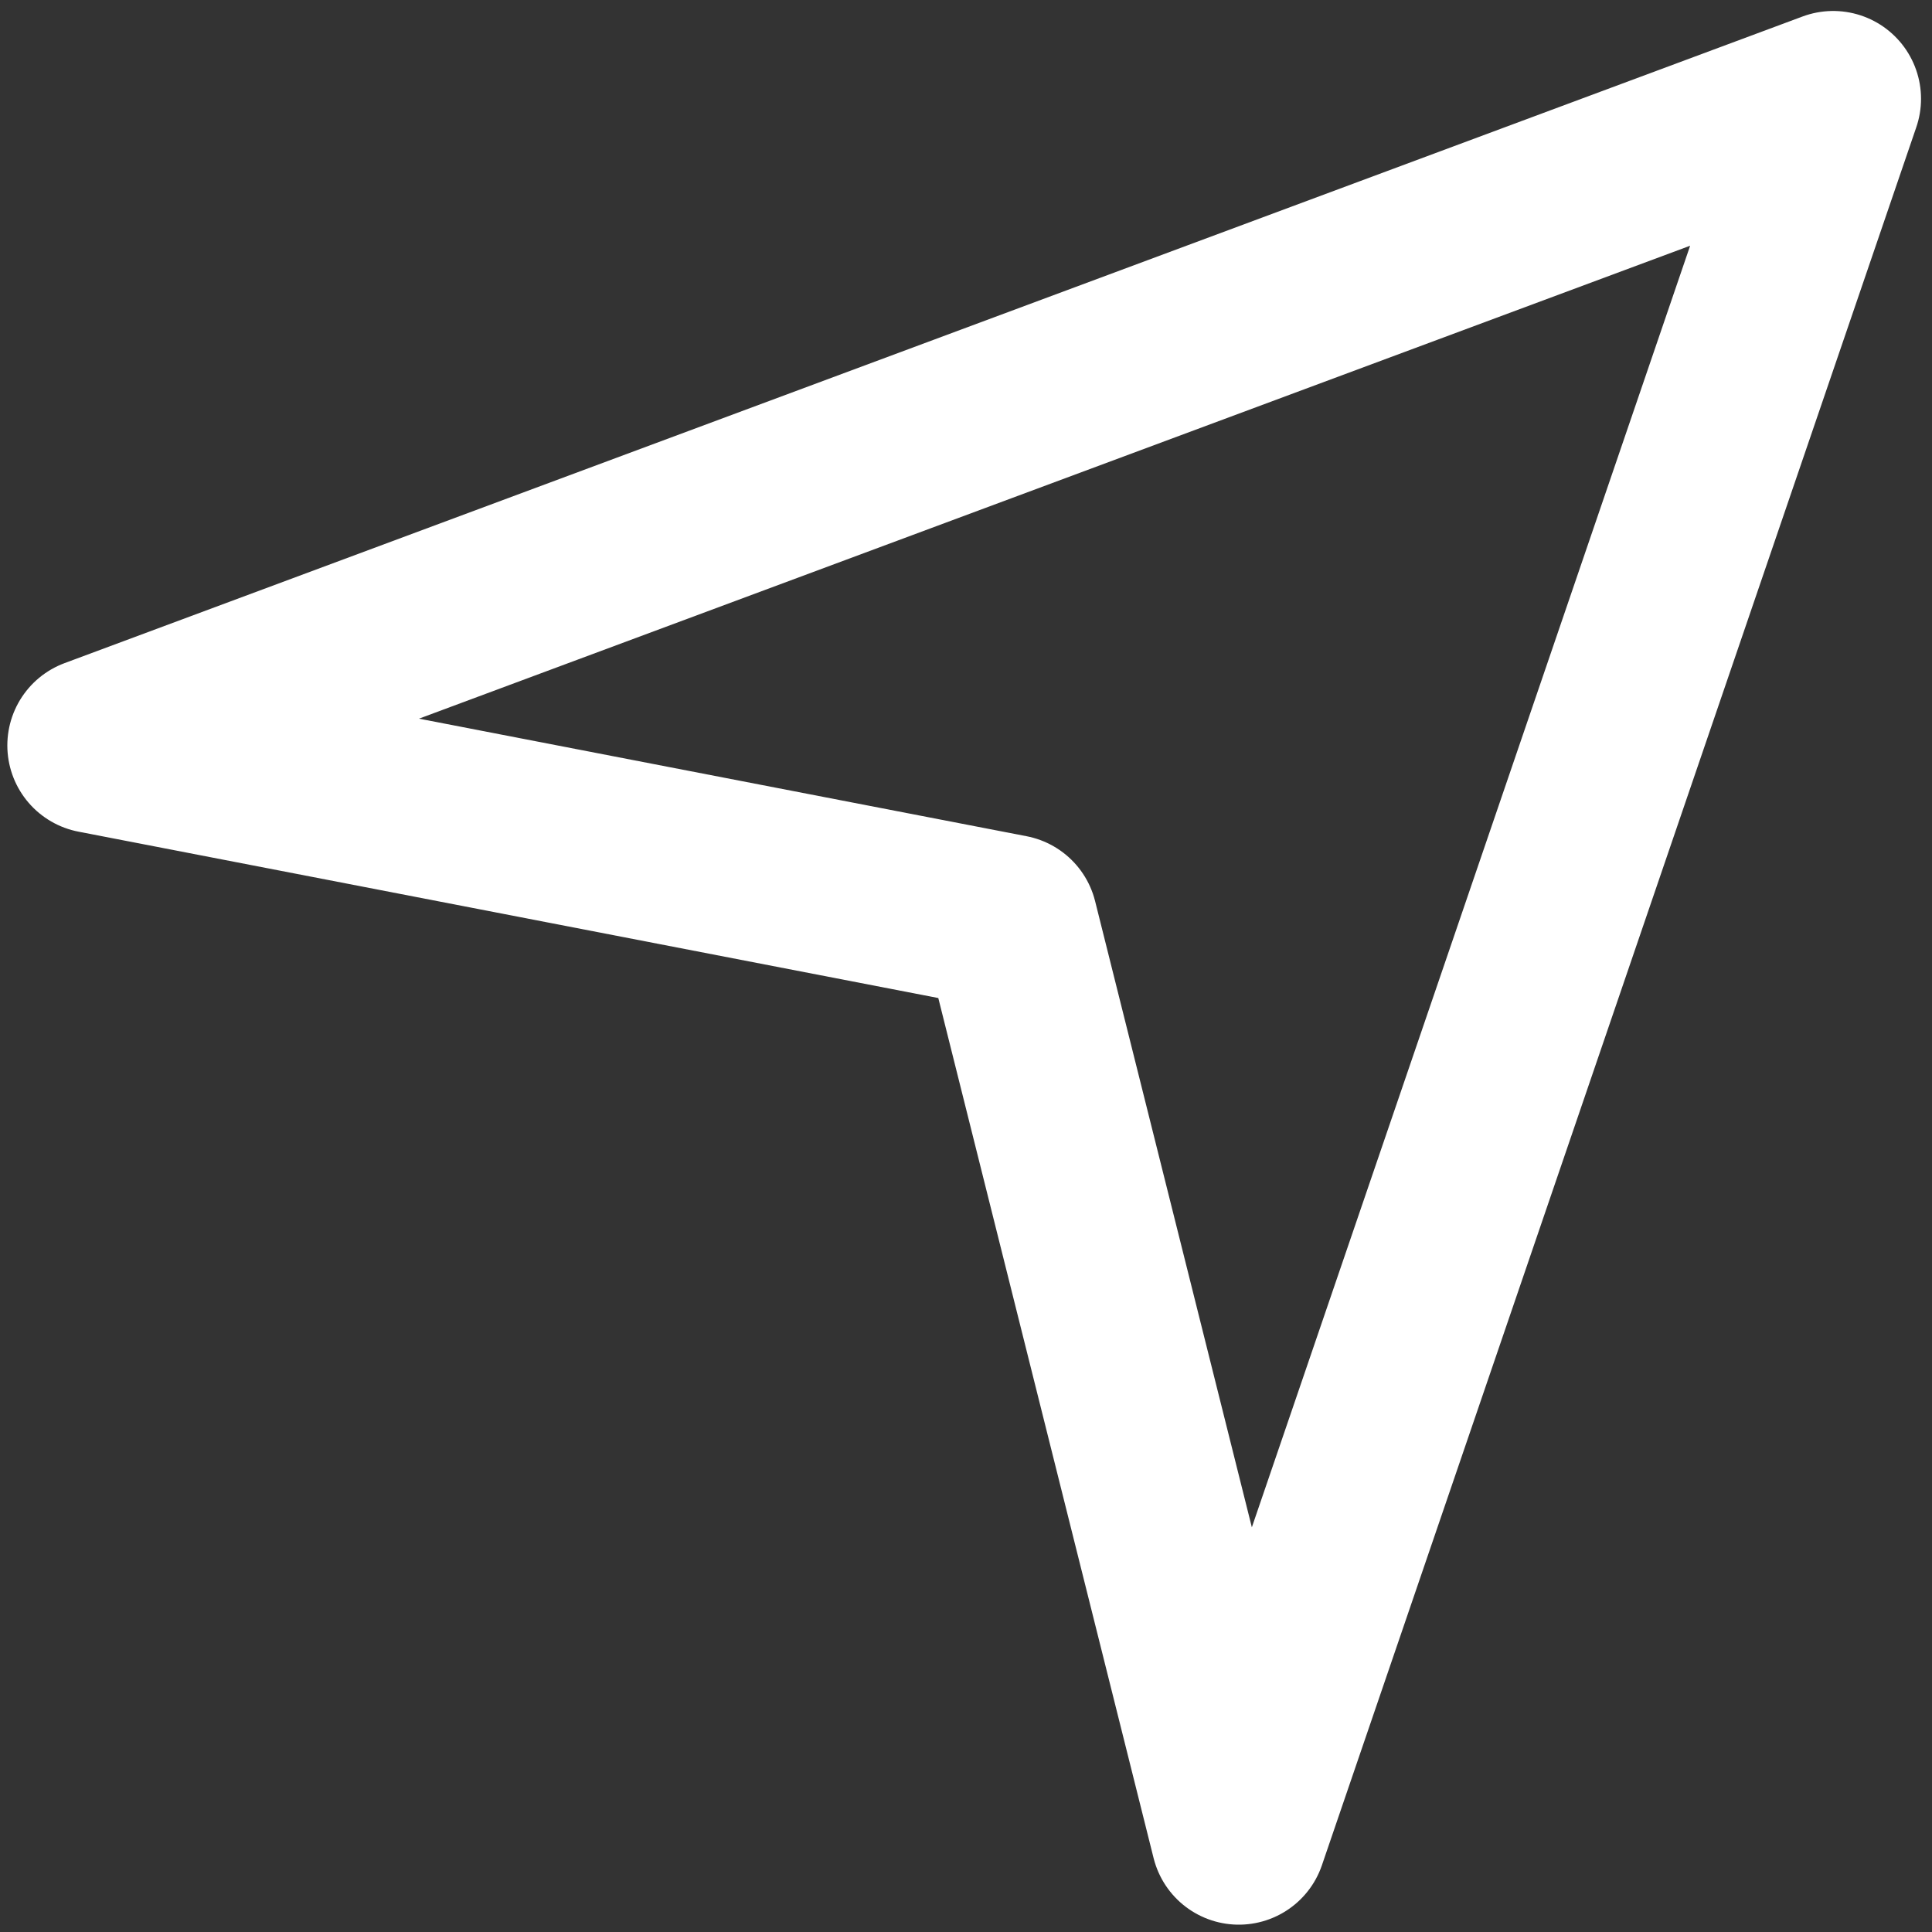 <svg width="44" height="44" viewBox="0 0 44 44" fill="none" xmlns="http://www.w3.org/2000/svg">
<rect x="0" y="0" width="44" height="44" fill="#333333" stroke="none"/>
<path d="M41.75 2.25L2.167 16.977L23 21.008L28.213 41.833L41.75 2.25Z" stroke="white" stroke-width="4" stroke-linejoin="round"/>
</svg>
